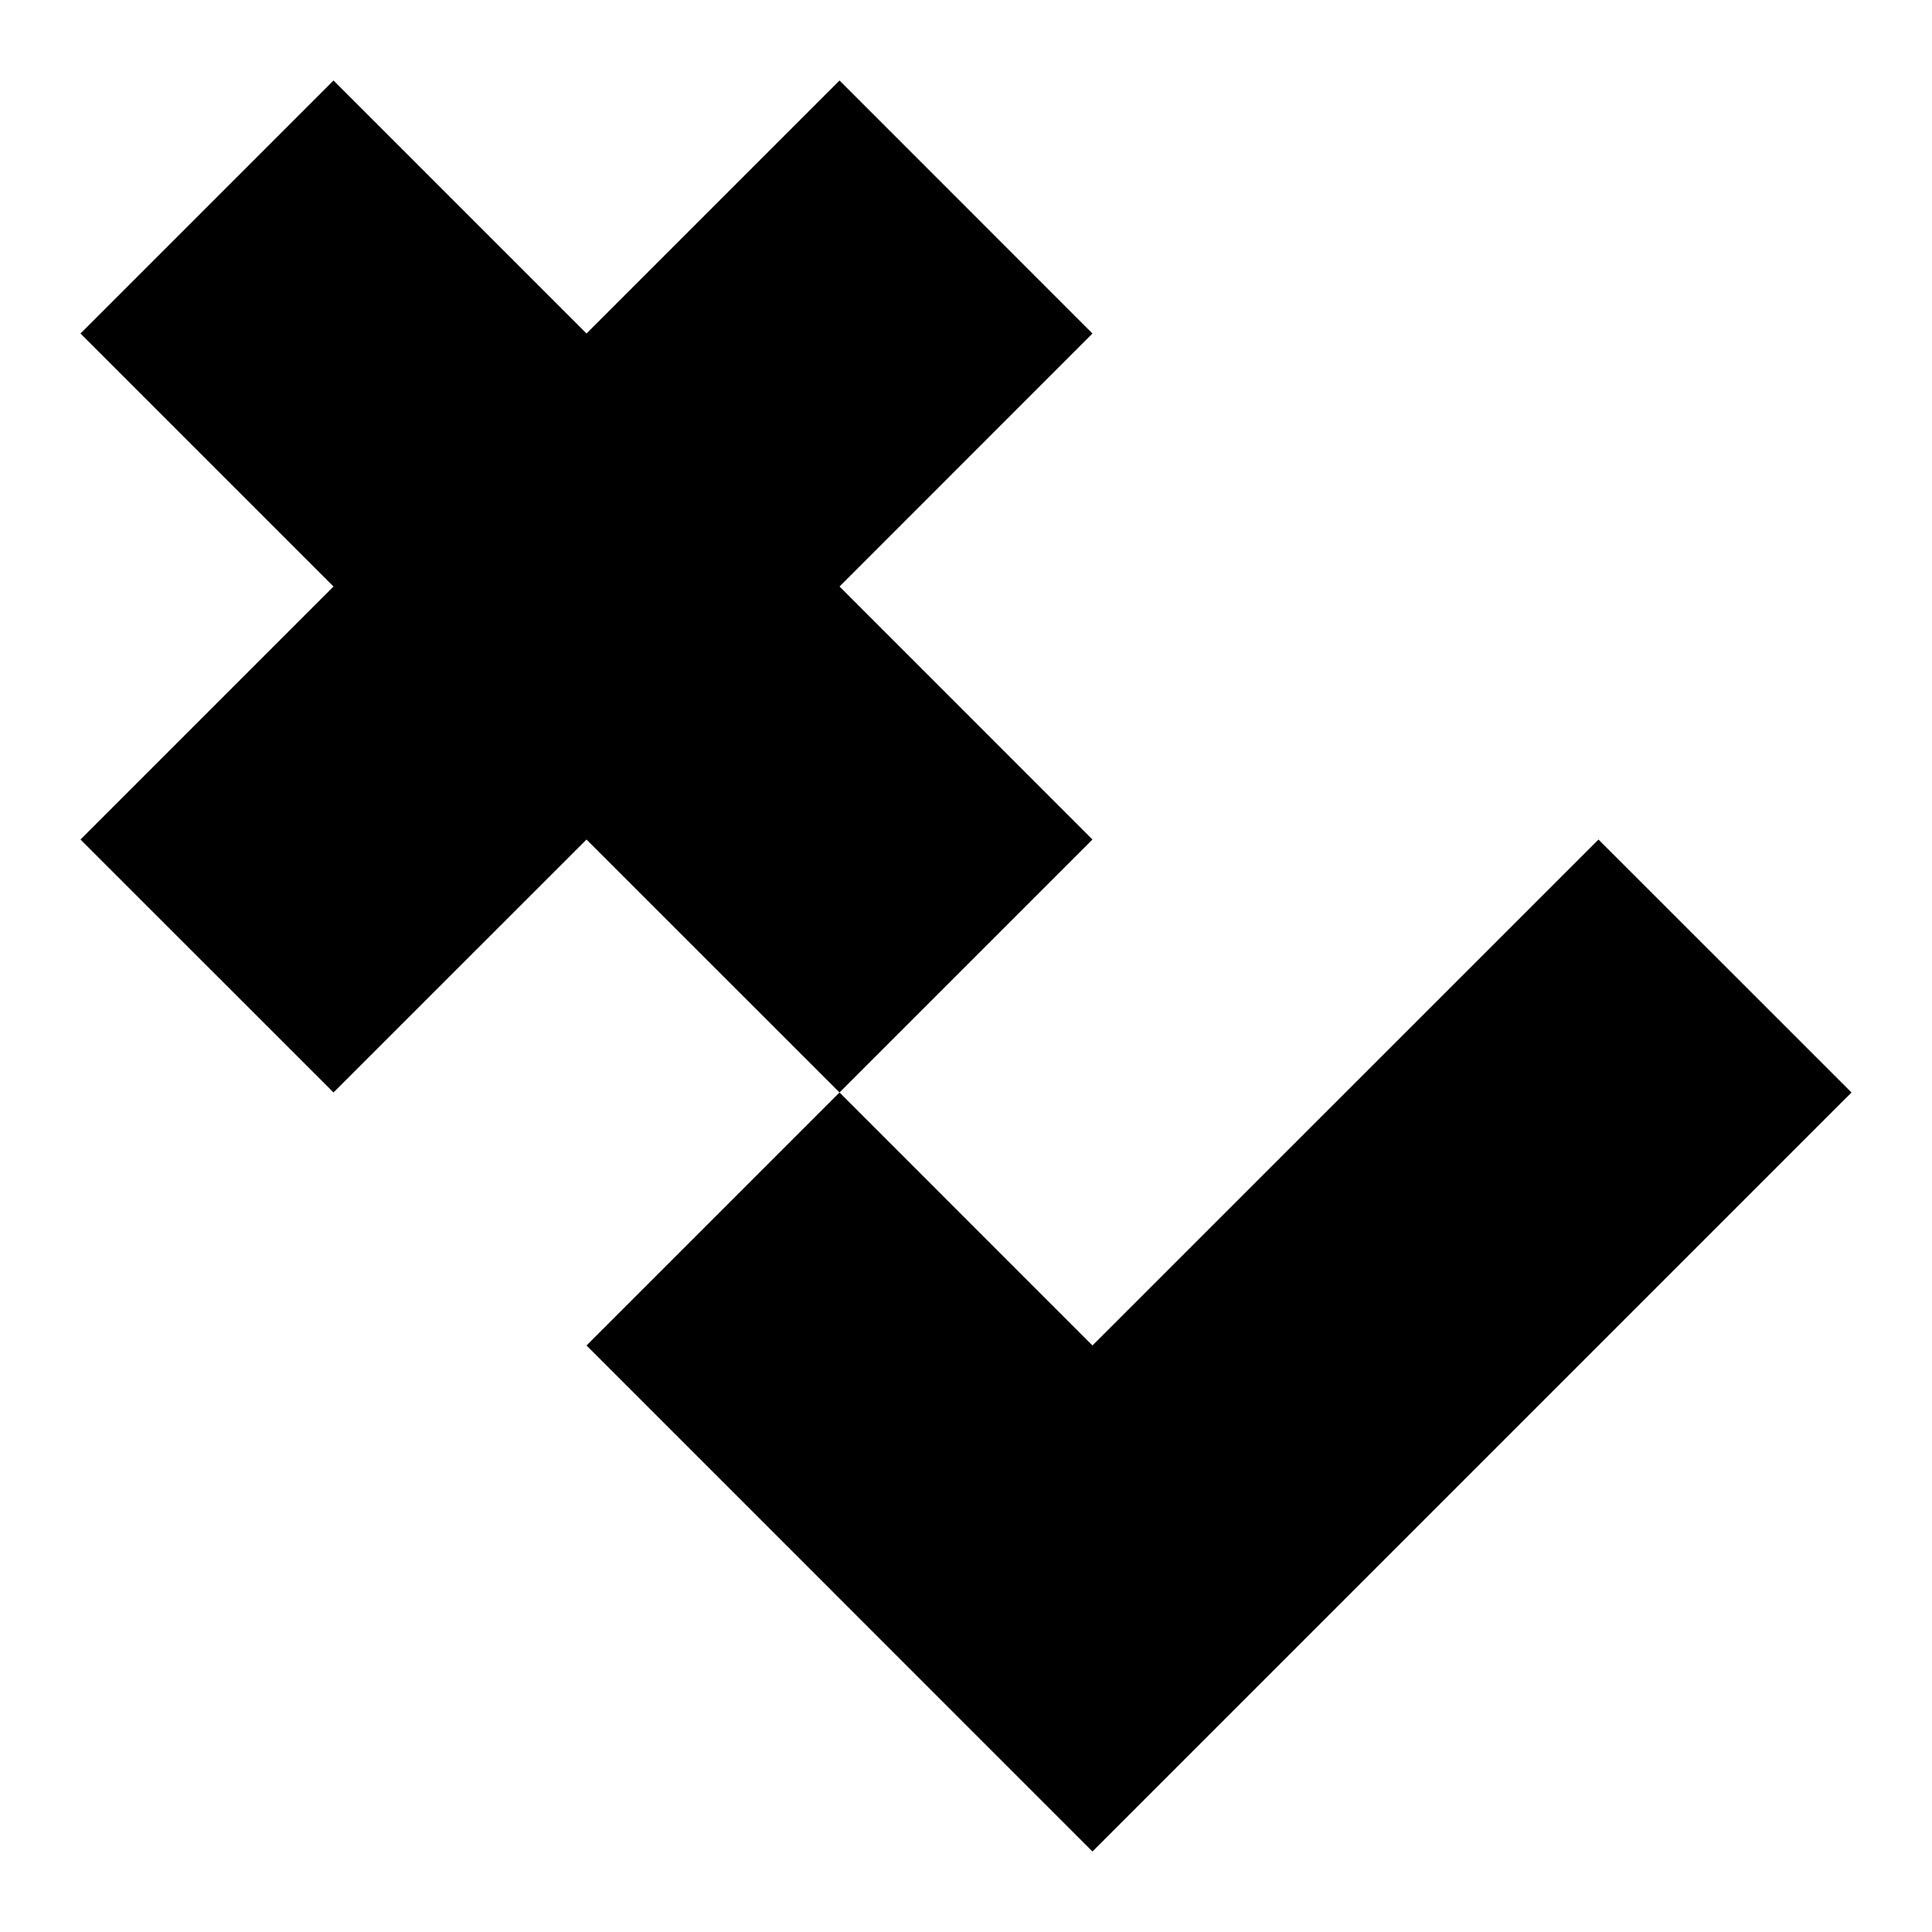 <svg xmlns="http://www.w3.org/2000/svg" width="24" height="24">
  <path d="M10.429 7.286l3.142-3.143L10.429 1 7.286 4.143 4.143 1 1 4.143l3.143 3.143L1 10.429l3.143 3.142 3.143-3.142 3.143 3.142 3.142-3.142z"/>
  <path d="M13.571 16.714l-3.142-3.143-3.143 3.143L13.571 23 23 13.571l-3.143-3.142z"/>
</svg>
